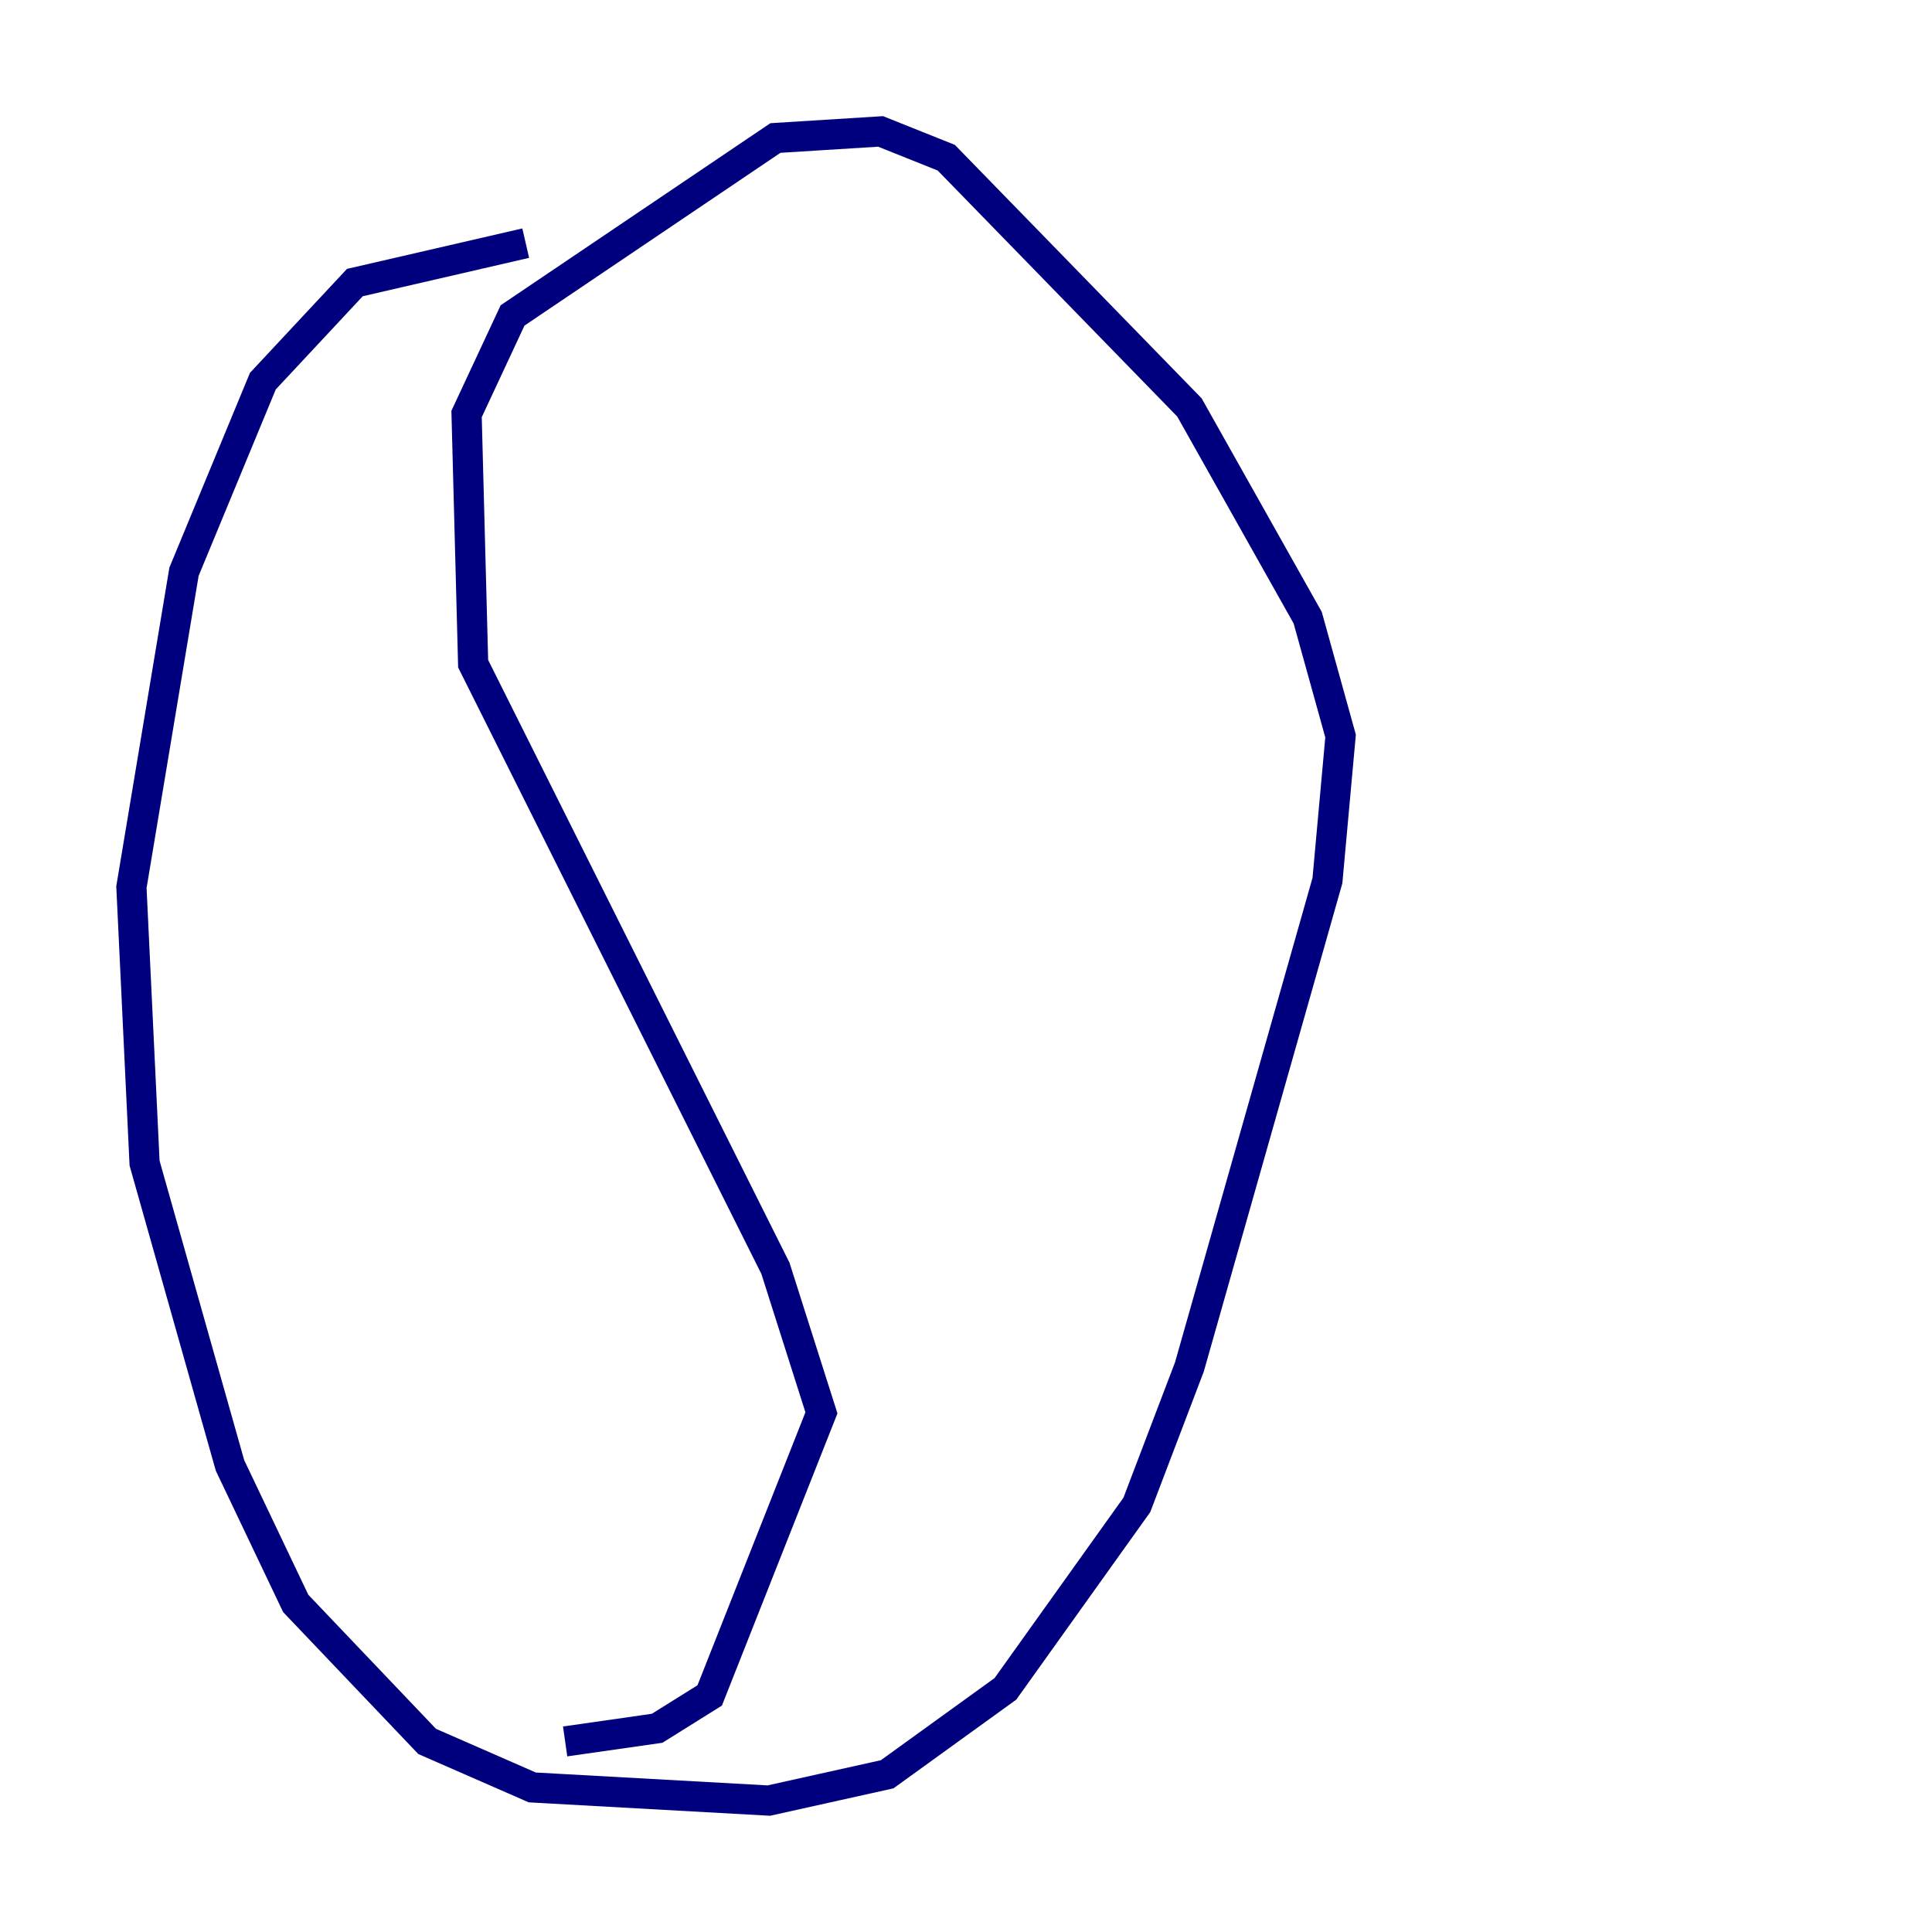 <?xml version="1.0" encoding="utf-8" ?>
<svg baseProfile="tiny" height="128" version="1.2" viewBox="0,0,128,128" width="128" xmlns="http://www.w3.org/2000/svg" xmlns:ev="http://www.w3.org/2001/xml-events" xmlns:xlink="http://www.w3.org/1999/xlink"><defs /><polyline fill="none" points="34.83,16.109 23.51,18.721 17.415,25.252 12.191,37.878 8.707,58.776 9.578,77.061 15.238,97.088 19.592,106.231 28.299,115.374 35.265,118.422 50.939,119.293 58.776,117.551 66.612,111.891 75.32,99.701 78.803,90.558 87.946,58.34 88.816,48.762 86.639,40.925 78.803,26.993 62.694,10.449 58.34,8.707 51.374,9.143 33.959,20.898 30.912,27.429 31.347,43.973 51.374,84.027 54.422,93.605 47.02,112.326 43.537,114.503 37.442,115.374" stroke="#00007f" stroke-width="2" /></svg>